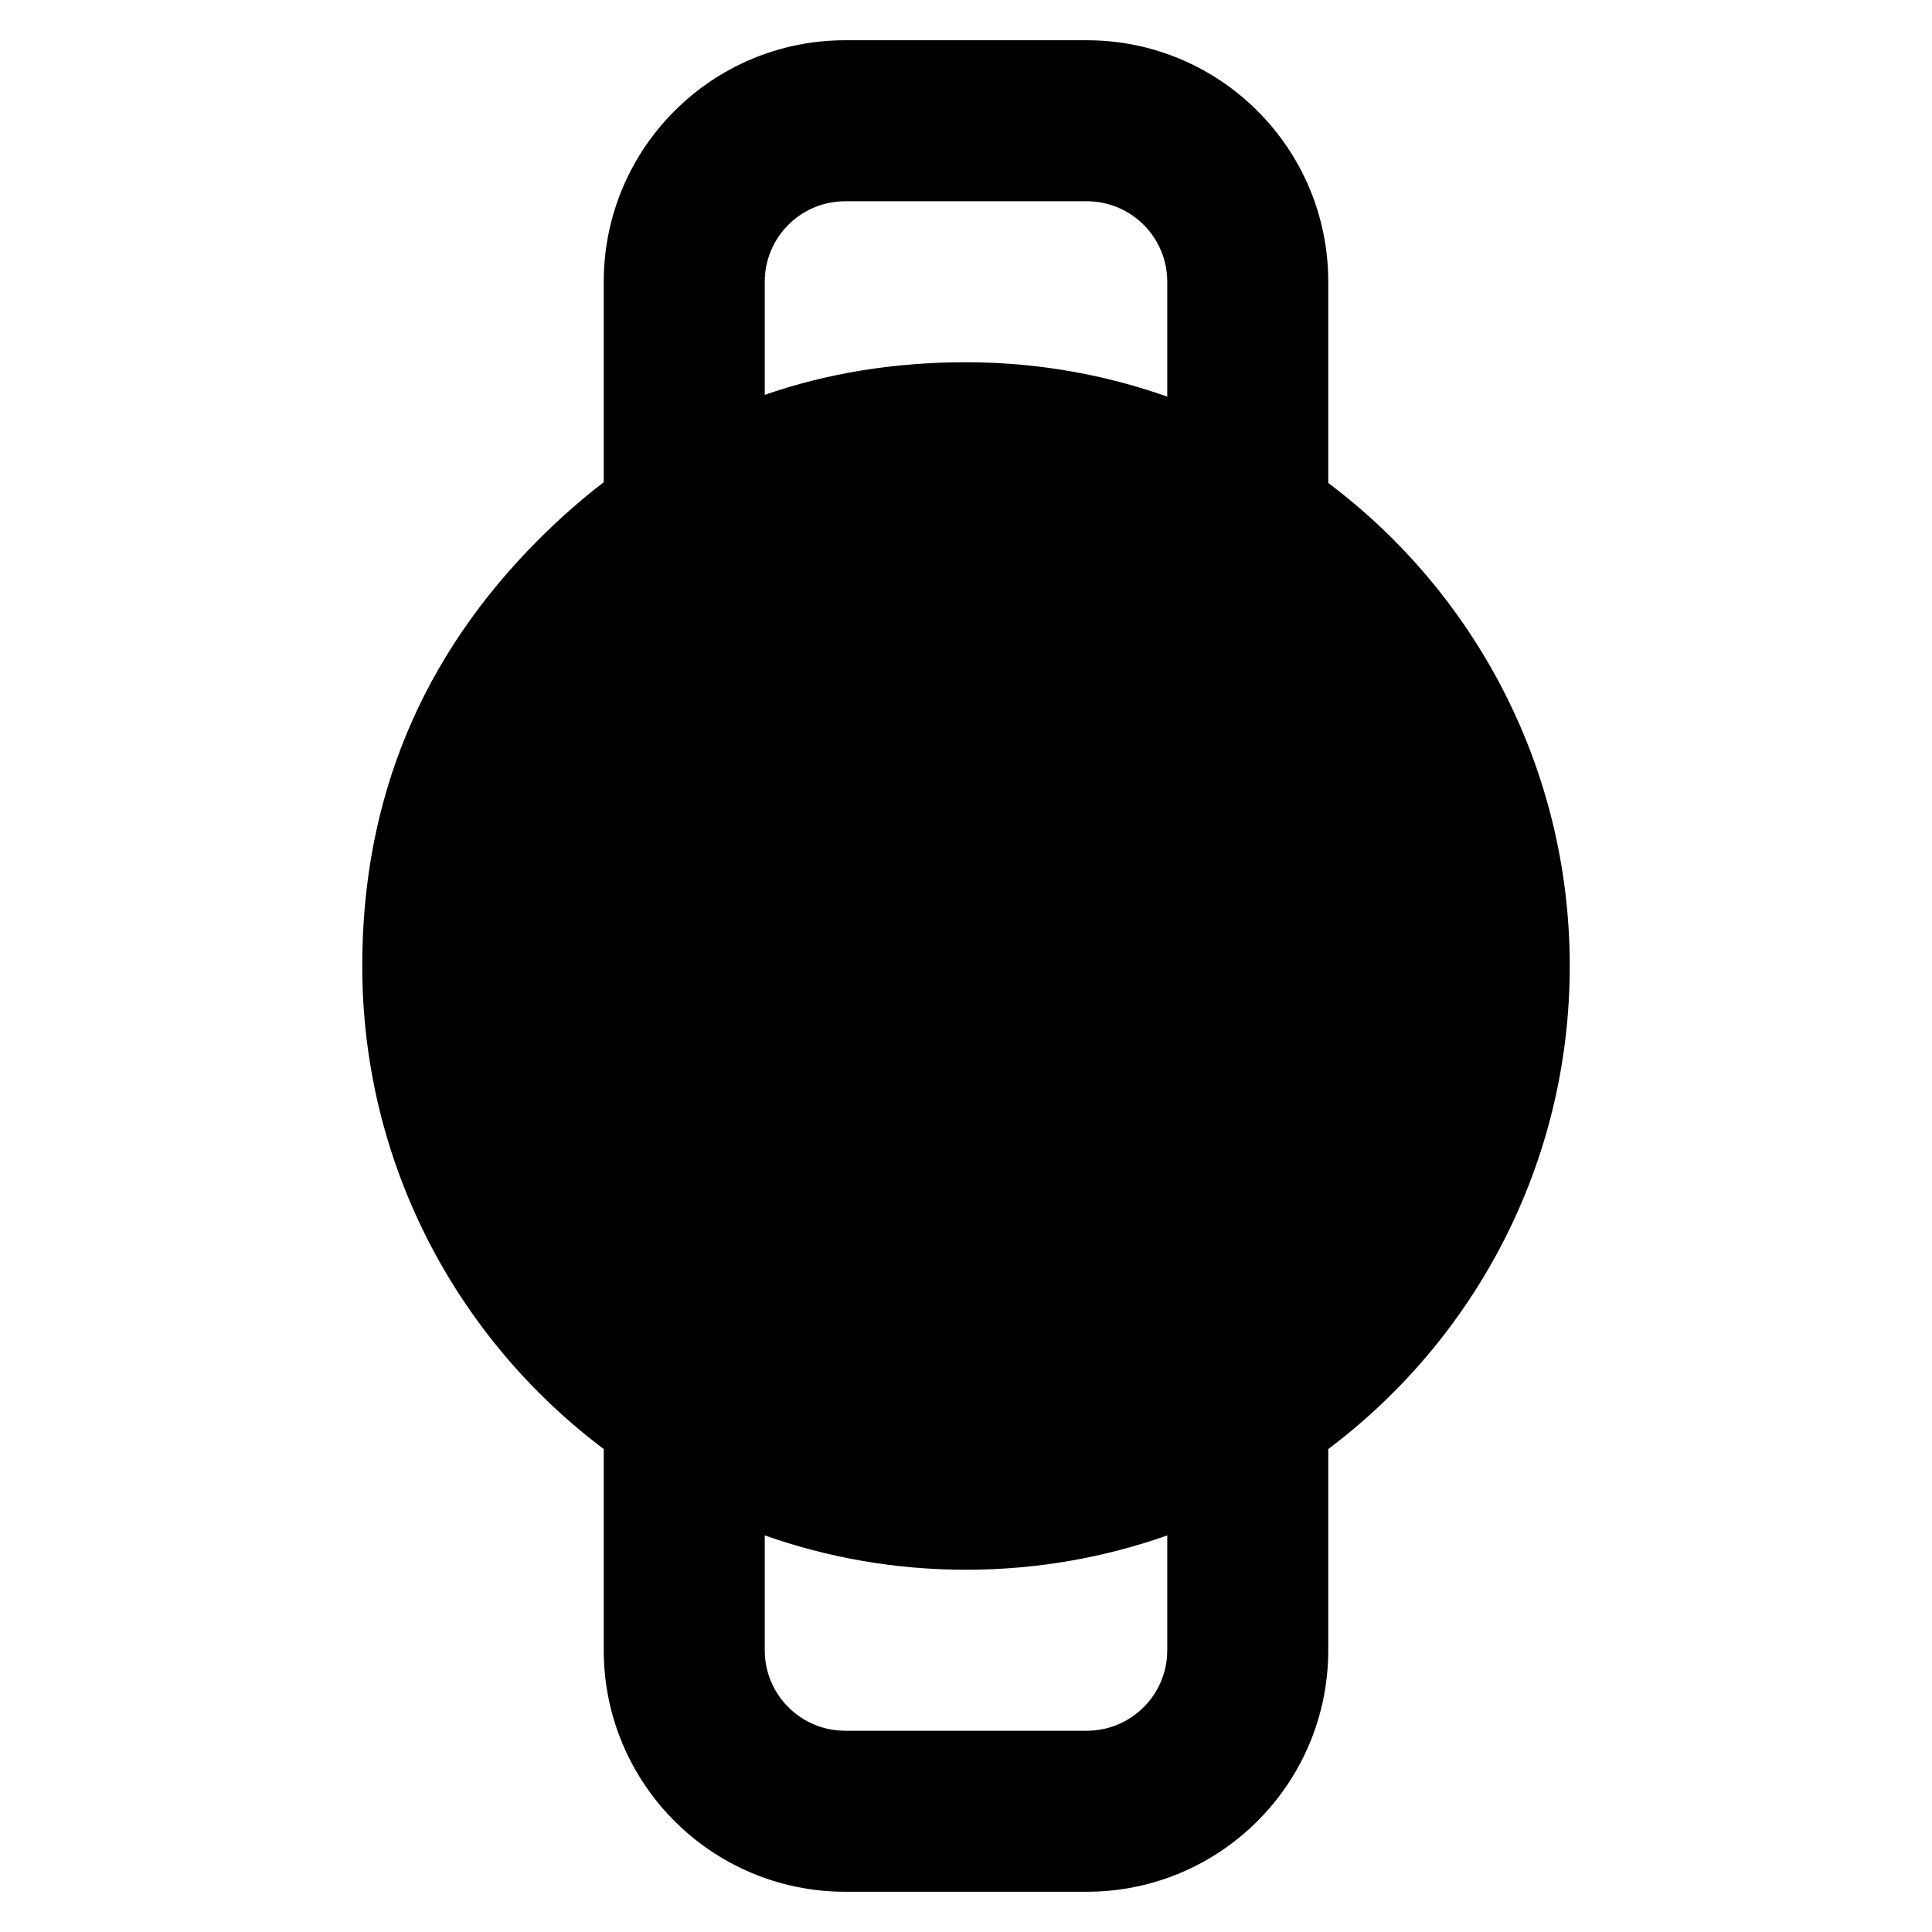 <svg xmlns="http://www.w3.org/2000/svg" xmlns:xlink="http://www.w3.org/1999/xlink" width="48" height="48" viewBox="0 0 48 48" fill="none">
<path d="M21 1L27 1C30.314 1 33 3.686 33 7L33 11.999C36.643 14.736 39 19.093 39 24C39 28.907 36.643 33.264 33 36.001L33 41C33 44.314 30.314 47 27 47L21 47C17.686 47 15 44.314 15 41L15 36.001C11.357 33.264 9 28.907 9 24C9 19.858 10.464 16.322 13.393 13.393C13.91 12.877 14.446 12.406 15 11.98L15 7C15 3.686 17.686 1 21 1ZM29 9.854C27.436 9.301 25.753 9 24 9C22.221 9 20.555 9.27 19 9.81L19 7C19 5.895 19.895 5 21 5L27 5C28.105 5 29 5.895 29 7L29 9.854ZM19 38.147L19 41C19 42.105 19.895 43 21 43L27 43C28.105 43 29 42.105 29 41L29 38.147C27.436 38.699 25.753 39 24 39C22.247 39 20.564 38.699 19 38.147Z" fill-rule="evenodd"  fill="#000000" >
</path>
</svg>
